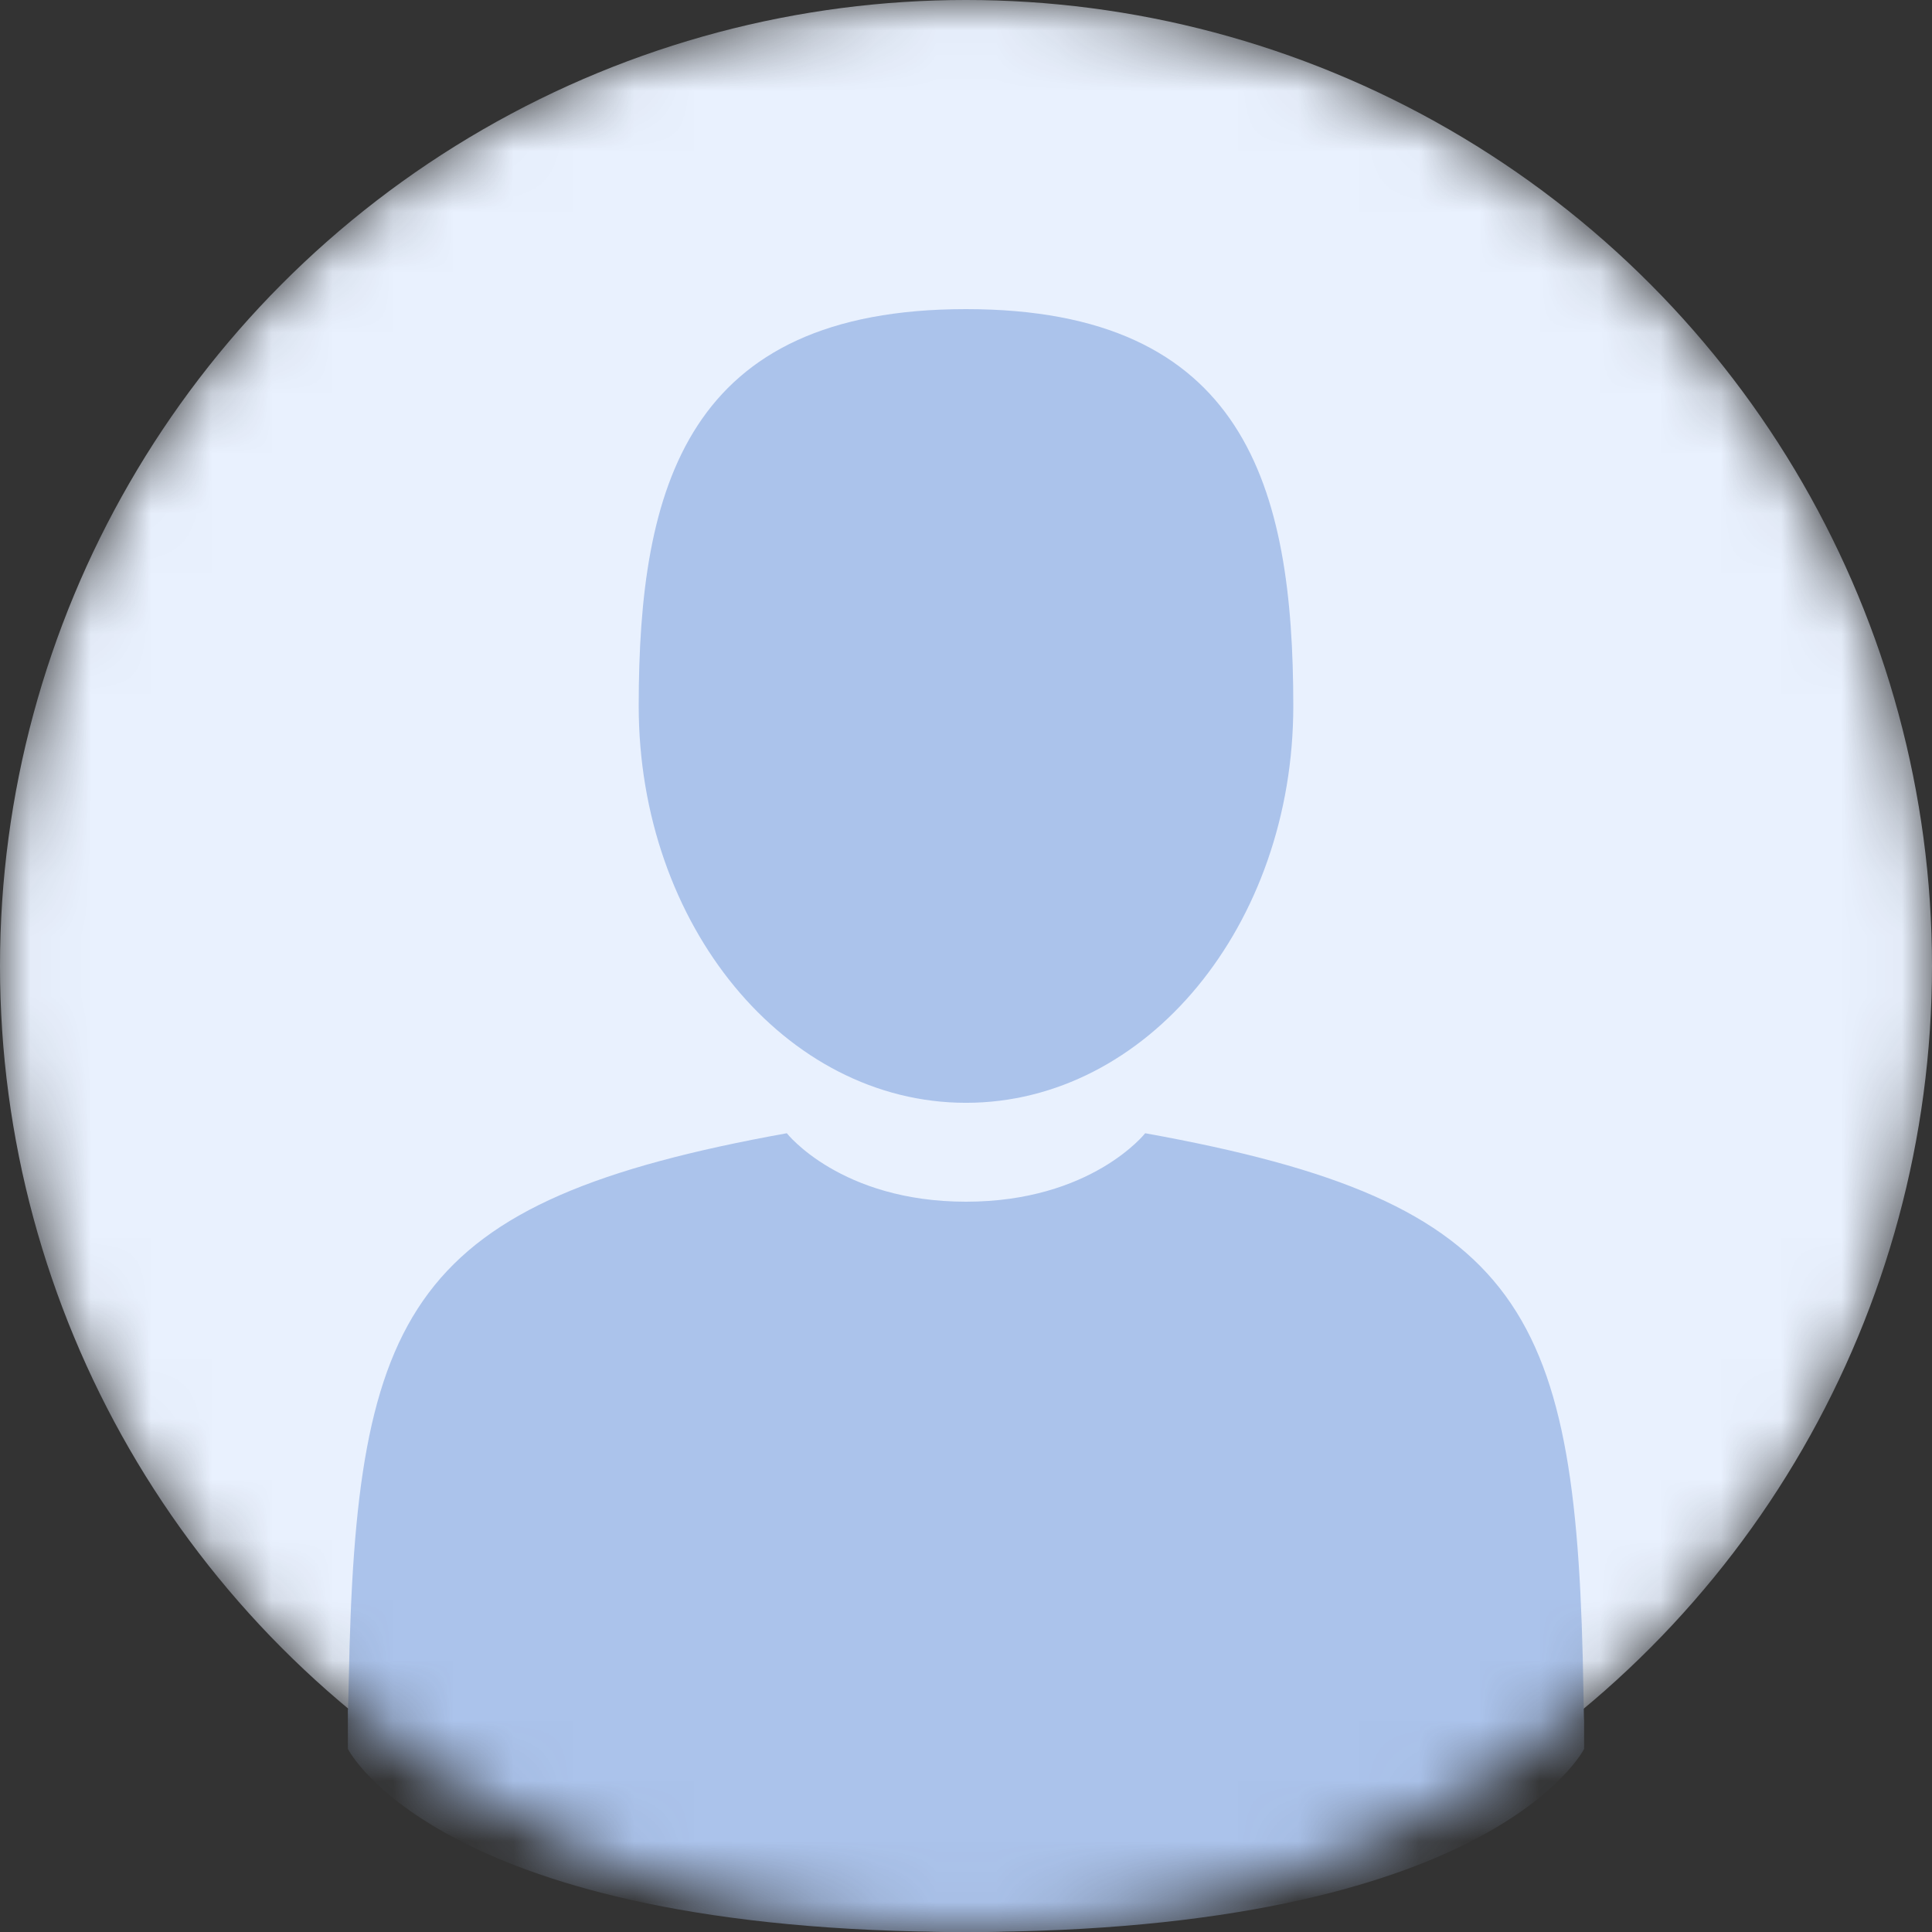 <svg width="32" height="32" viewBox="0 0 32 32" fill="none" xmlns="http://www.w3.org/2000/svg">
<rect x="0" y="0" width="32" height="32" fill="#333333" stroke="none"/>
<mask id="mask0" style="mask-type:alpha" maskUnits="userSpaceOnUse" x="0" y="0" width="32" height="32">
<circle cx="16" cy="16" r="16" fill="#C4C4C4"/>
</mask>
<g mask="url(#mask0)">
<circle cx="16" cy="16" r="16" fill="#E9F1FE"/>
<path d="M16 18.266C18.994 18.266 21.421 15.323 21.421 11.693C21.421 8.063 20.624 5.12 16 5.12C11.376 5.12 10.579 8.063 10.579 11.693C10.579 15.323 13.006 18.266 16 18.266Z" fill="#ABC3EB"/>
<path d="M5.761 28.302C5.759 28.24 5.76 28.081 5.761 28.302V28.302Z" fill="#ABC3EB"/>
<path d="M26.238 28.475C26.239 28.055 26.241 28.415 26.238 28.475V28.475Z" fill="#ABC3EB"/>
<path d="M26.227 28.037C26.127 21.713 25.299 19.911 18.968 18.77C18.968 18.77 18.077 19.904 16 19.904C13.923 19.904 13.032 18.77 13.032 18.77C6.77 19.899 5.892 21.674 5.777 27.831C5.767 28.334 5.763 28.361 5.761 28.302C5.761 28.412 5.762 28.614 5.762 28.967C5.762 28.967 7.269 32 16 32C24.731 32 26.238 28.967 26.238 28.967C26.238 28.74 26.238 28.582 26.238 28.475C26.237 28.511 26.233 28.441 26.227 28.037Z" fill="#ABC3EB"/>
</g>
</svg>
